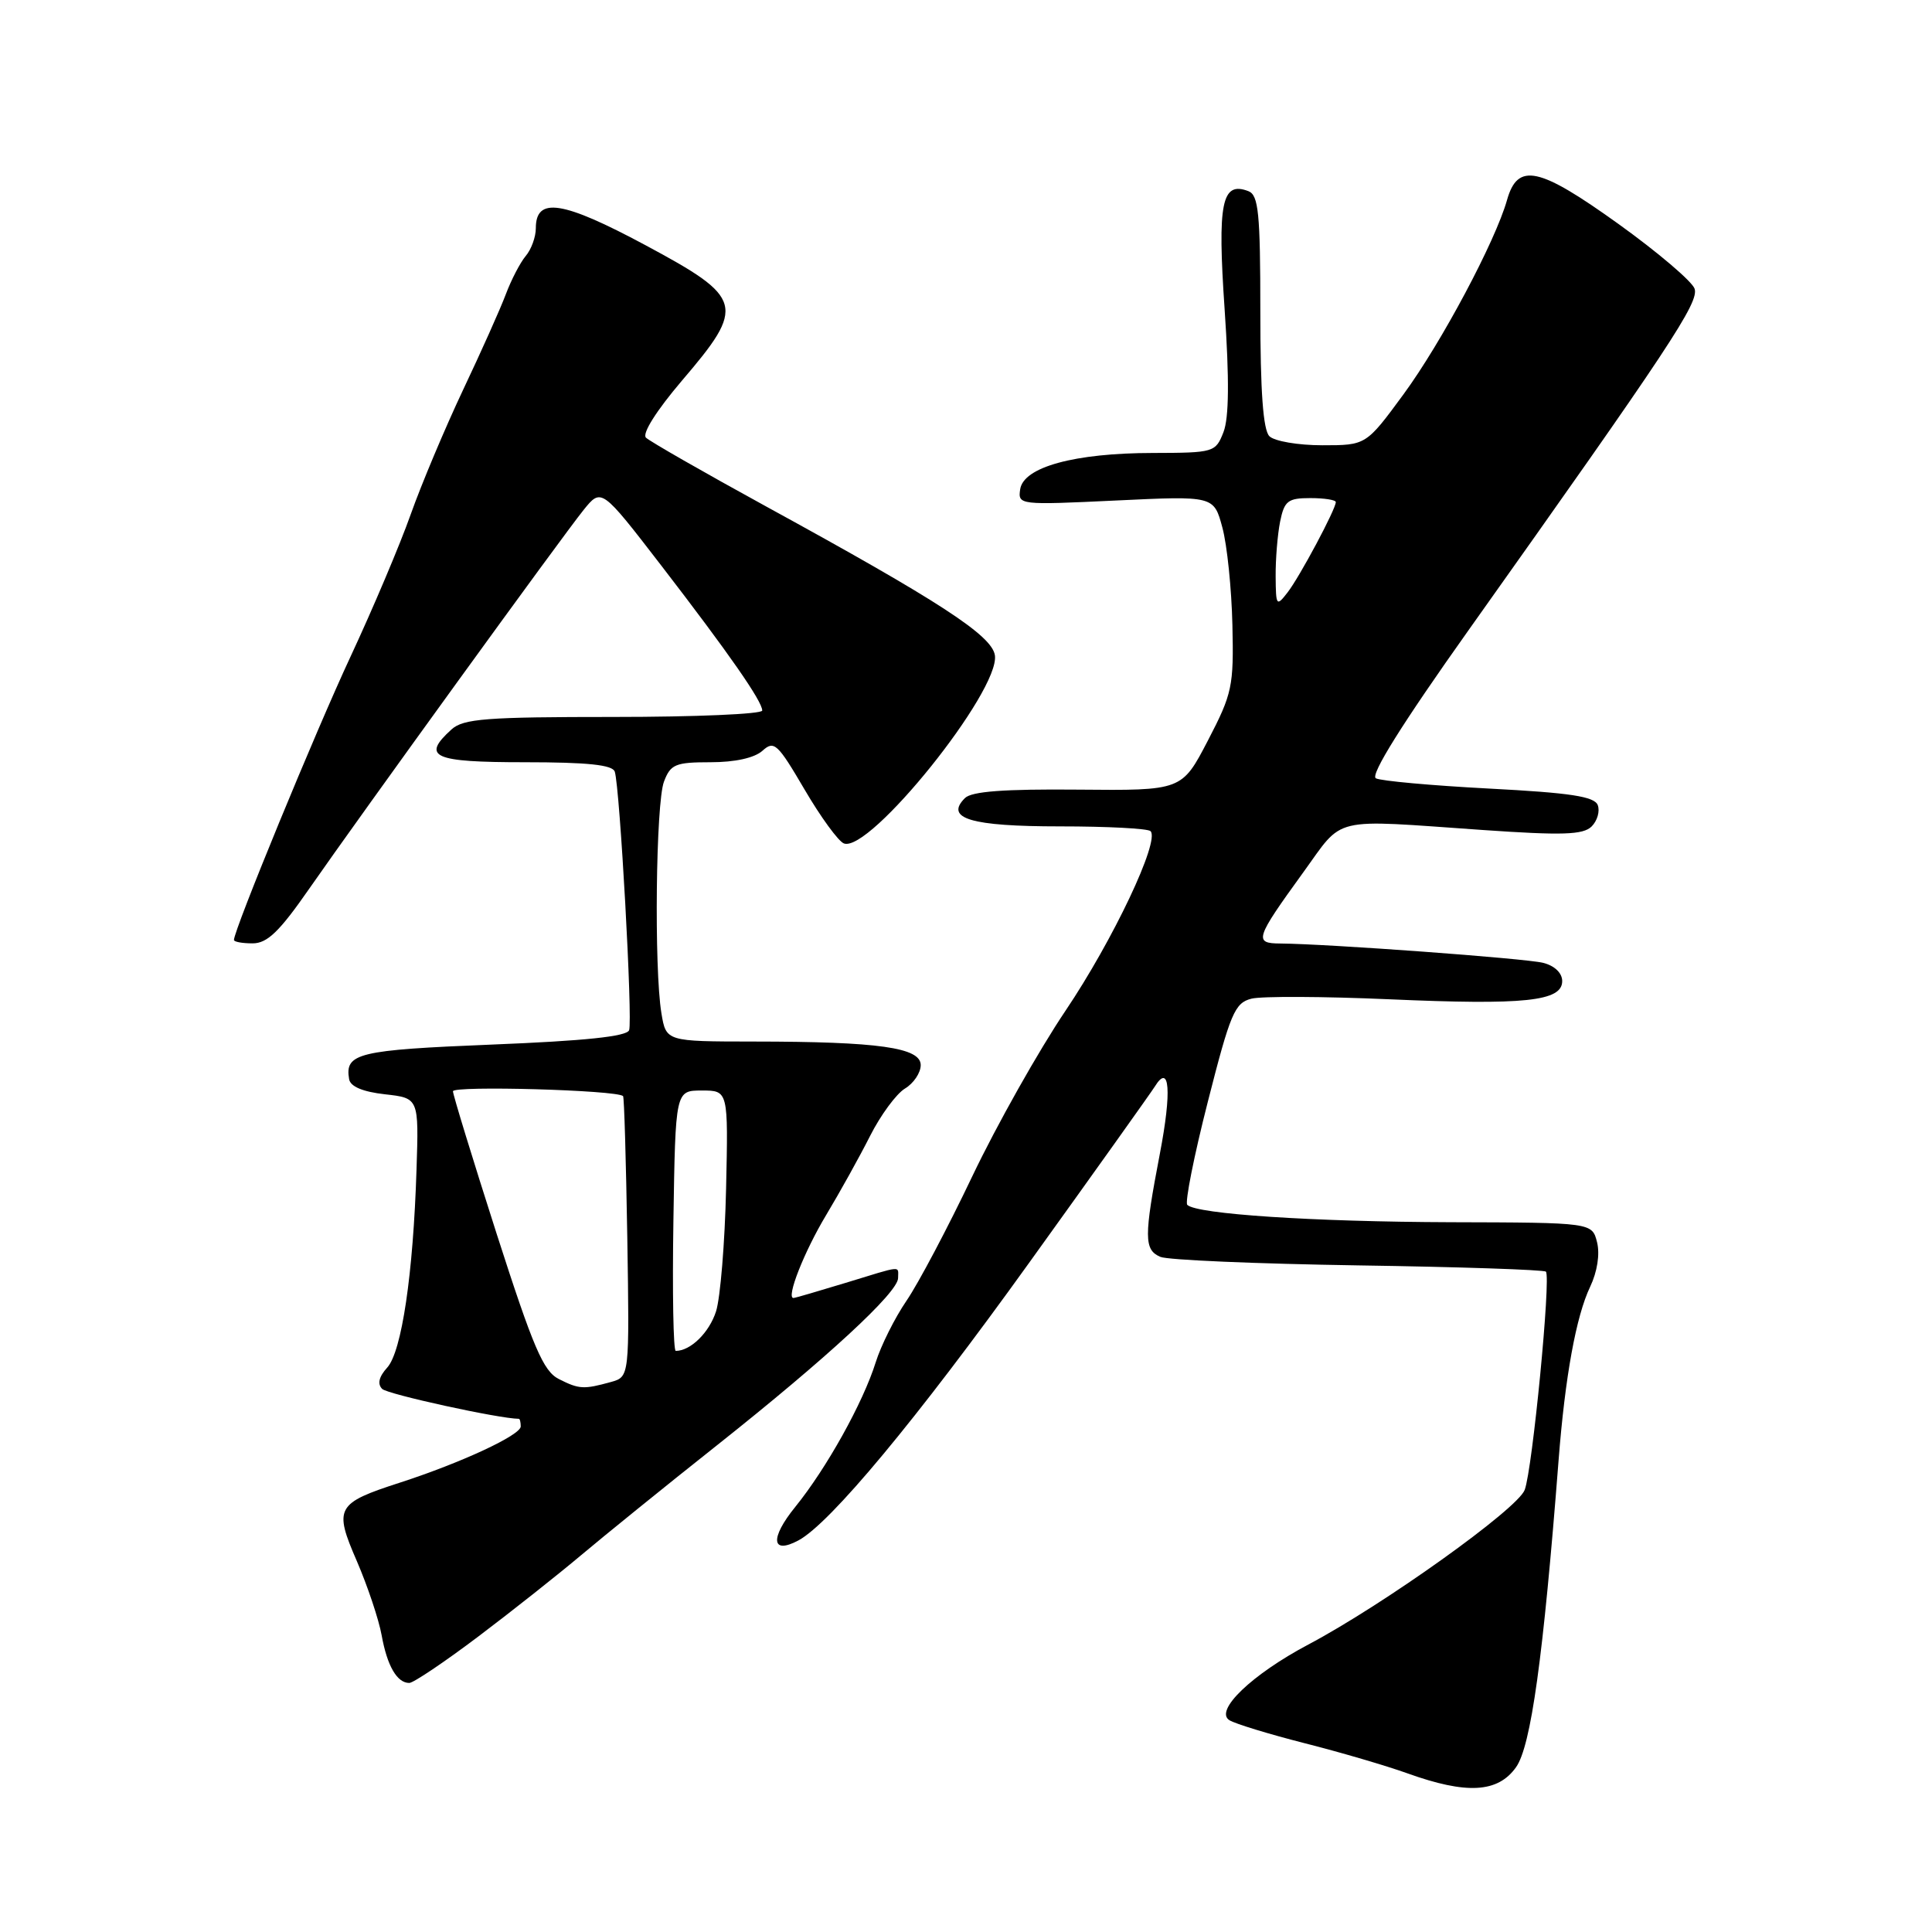 <?xml version="1.0" encoding="UTF-8" standalone="no"?>
<!DOCTYPE svg PUBLIC "-//W3C//DTD SVG 1.1//EN" "http://www.w3.org/Graphics/SVG/1.1/DTD/svg11.dtd" >
<svg xmlns="http://www.w3.org/2000/svg" xmlns:xlink="http://www.w3.org/1999/xlink" version="1.1" viewBox="0 0 256 256">
 <g >
 <path fill="currentColor"
d=" M 200.88 234.17 C 202.86 231.39 204.49 219.68 206.52 193.50 C 207.38 182.42 208.84 174.41 210.70 170.51 C 211.65 168.51 212.01 166.19 211.62 164.61 C 210.96 162.00 210.96 162.00 192.23 161.95 C 174.00 161.89 158.54 160.88 157.32 159.65 C 156.99 159.32 158.21 153.17 160.04 146.00 C 163.03 134.25 163.61 132.89 165.82 132.33 C 167.16 131.99 175.39 132.03 184.09 132.41 C 202.03 133.20 207.00 132.68 207.00 130.00 C 207.00 128.93 205.99 127.96 204.47 127.58 C 202.11 126.99 175.96 125.07 169.64 125.02 C 166.12 125.00 166.32 124.39 172.64 115.66 C 178.16 108.06 176.06 108.56 196.50 109.98 C 207.04 110.71 209.76 110.62 210.89 109.52 C 211.65 108.77 212.02 107.49 211.71 106.68 C 211.27 105.54 208.09 105.05 197.32 104.49 C 189.72 104.09 182.96 103.48 182.31 103.13 C 181.53 102.71 185.78 95.91 194.60 83.49 C 221.31 45.88 225.16 40.07 224.54 38.25 C 224.21 37.29 219.68 33.43 214.46 29.68 C 203.90 22.10 201.11 21.49 199.69 26.50 C 198.14 31.99 190.99 45.41 185.97 52.25 C 181.01 59.00 181.01 59.00 175.21 59.00 C 172.01 59.00 168.86 58.46 168.20 57.80 C 167.37 56.97 167.00 51.86 167.00 41.27 C 167.00 28.23 166.76 25.85 165.42 25.33 C 161.88 23.97 161.30 26.85 162.27 41.00 C 162.90 50.30 162.85 55.36 162.12 57.25 C 161.07 59.94 160.87 60.00 152.77 60.02 C 142.39 60.03 135.62 61.88 135.18 64.83 C 134.87 66.91 135.04 66.93 147.86 66.32 C 160.84 65.70 160.84 65.70 161.97 69.90 C 162.60 72.22 163.19 78.02 163.30 82.80 C 163.49 90.96 163.28 91.91 160.05 98.13 C 156.60 104.76 156.60 104.76 142.86 104.63 C 133.05 104.54 128.75 104.86 127.86 105.75 C 125.14 108.46 128.65 109.50 140.46 109.50 C 146.71 109.50 152.10 109.78 152.45 110.13 C 153.73 111.39 147.48 124.58 141.19 133.92 C 137.64 139.19 132.08 149.06 128.84 155.85 C 125.61 162.64 121.68 170.07 120.12 172.35 C 118.56 174.63 116.73 178.30 116.04 180.50 C 114.36 185.87 109.52 194.56 105.37 199.68 C 102.00 203.84 102.21 206.03 105.80 204.11 C 110.00 201.86 121.44 188.10 136.32 167.39 C 145.03 155.28 152.54 144.74 153.02 143.97 C 154.99 140.78 155.28 144.58 153.69 152.86 C 151.57 163.92 151.58 165.60 153.75 166.54 C 154.71 166.96 166.50 167.46 179.94 167.67 C 193.38 167.87 204.58 168.25 204.84 168.50 C 205.53 169.20 203.06 194.72 202.03 197.42 C 201.07 199.96 183.32 212.64 173.36 217.91 C 165.87 221.88 160.86 226.68 162.91 227.94 C 163.66 228.41 168.15 229.78 172.89 230.99 C 177.63 232.19 183.75 233.99 186.50 234.98 C 194.33 237.79 198.47 237.56 200.88 234.17 Z  M 63.36 216.86 C 67.84 213.48 73.97 208.62 77.00 206.07 C 80.03 203.52 88.12 196.96 95.00 191.51 C 109.61 179.92 119.00 171.25 119.00 169.35 C 119.00 167.70 119.75 167.63 112.00 170.00 C 108.42 171.09 105.34 171.99 105.14 171.99 C 104.13 172.01 106.56 165.84 109.47 161.00 C 111.29 157.97 113.91 153.25 115.30 150.50 C 116.69 147.75 118.77 144.93 119.91 144.24 C 121.06 143.55 122.00 142.15 122.00 141.13 C 122.00 138.81 116.44 138.02 99.88 138.01 C 88.26 138.00 88.26 138.00 87.64 134.25 C 86.66 128.32 86.90 106.39 87.98 103.57 C 88.85 101.27 89.49 101.00 94.15 101.00 C 97.40 101.00 99.97 100.43 101.03 99.48 C 102.57 98.08 103.03 98.51 106.60 104.60 C 108.74 108.26 111.09 111.48 111.82 111.76 C 115.23 113.07 132.51 91.56 131.83 86.84 C 131.45 84.21 124.53 79.70 101.50 67.10 C 93.25 62.58 86.09 58.48 85.59 57.99 C 85.06 57.45 86.98 54.41 90.34 50.46 C 98.85 40.51 98.57 39.49 85.51 32.48 C 74.54 26.60 71.00 26.05 71.00 30.24 C 71.00 31.40 70.40 33.05 69.66 33.92 C 68.93 34.79 67.74 37.08 67.02 39.00 C 66.30 40.92 63.75 46.62 61.36 51.66 C 58.98 56.70 55.85 64.13 54.42 68.16 C 52.99 72.20 49.40 80.67 46.45 87.00 C 41.84 96.87 31.00 123.22 31.00 124.55 C 31.00 124.80 32.11 125.00 33.47 125.00 C 35.42 125.00 37.03 123.44 40.98 117.75 C 47.90 107.80 74.43 71.17 77.33 67.57 C 79.69 64.65 79.69 64.65 87.60 74.91 C 96.60 86.60 101.00 92.92 101.00 94.15 C 101.00 94.62 92.15 95.00 81.33 95.00 C 64.43 95.00 61.40 95.23 59.83 96.65 C 55.80 100.30 57.36 101.00 69.53 101.00 C 77.88 101.00 81.17 101.35 81.46 102.25 C 82.14 104.36 83.85 135.23 83.36 136.51 C 83.04 137.34 77.47 137.92 65.22 138.41 C 47.42 139.13 45.67 139.55 46.26 143.00 C 46.43 143.98 48.08 144.67 51.01 145.00 C 55.50 145.50 55.50 145.50 55.19 155.00 C 54.75 168.85 53.23 179.09 51.31 181.21 C 50.21 182.42 49.98 183.38 50.64 184.04 C 51.35 184.75 66.12 187.98 68.75 188.00 C 68.89 188.00 69.00 188.46 69.00 189.01 C 69.00 190.16 61.13 193.82 52.98 196.46 C 44.54 199.19 44.21 199.79 47.29 206.87 C 48.71 210.17 50.19 214.58 50.57 216.68 C 51.30 220.74 52.61 223.00 54.23 223.00 C 54.77 223.00 58.88 220.24 63.36 216.86 Z  M 169.03 76.38 C 169.01 74.11 169.28 70.84 169.62 69.12 C 170.18 66.37 170.65 66.00 173.62 66.00 C 175.48 66.00 177.00 66.24 177.00 66.53 C 177.00 67.47 172.22 76.42 170.61 78.50 C 169.14 80.40 169.06 80.30 169.03 76.38 Z  M 74.05 182.73 C 71.99 181.69 70.66 178.57 65.81 163.49 C 62.64 153.60 60.03 145.09 60.02 144.60 C 60.00 143.83 81.79 144.44 82.56 145.24 C 82.71 145.38 82.95 153.81 83.12 163.97 C 83.41 182.43 83.41 182.43 80.96 183.12 C 77.34 184.12 76.74 184.09 74.05 182.73 Z  M 89.23 161.75 C 89.50 144.50 89.50 144.50 93.00 144.50 C 96.50 144.50 96.50 144.50 96.21 157.50 C 96.05 164.65 95.45 171.97 94.88 173.76 C 93.98 176.57 91.51 179.00 89.54 179.00 C 89.22 179.00 89.08 171.24 89.23 161.75 Z "/>
</g>
</svg>